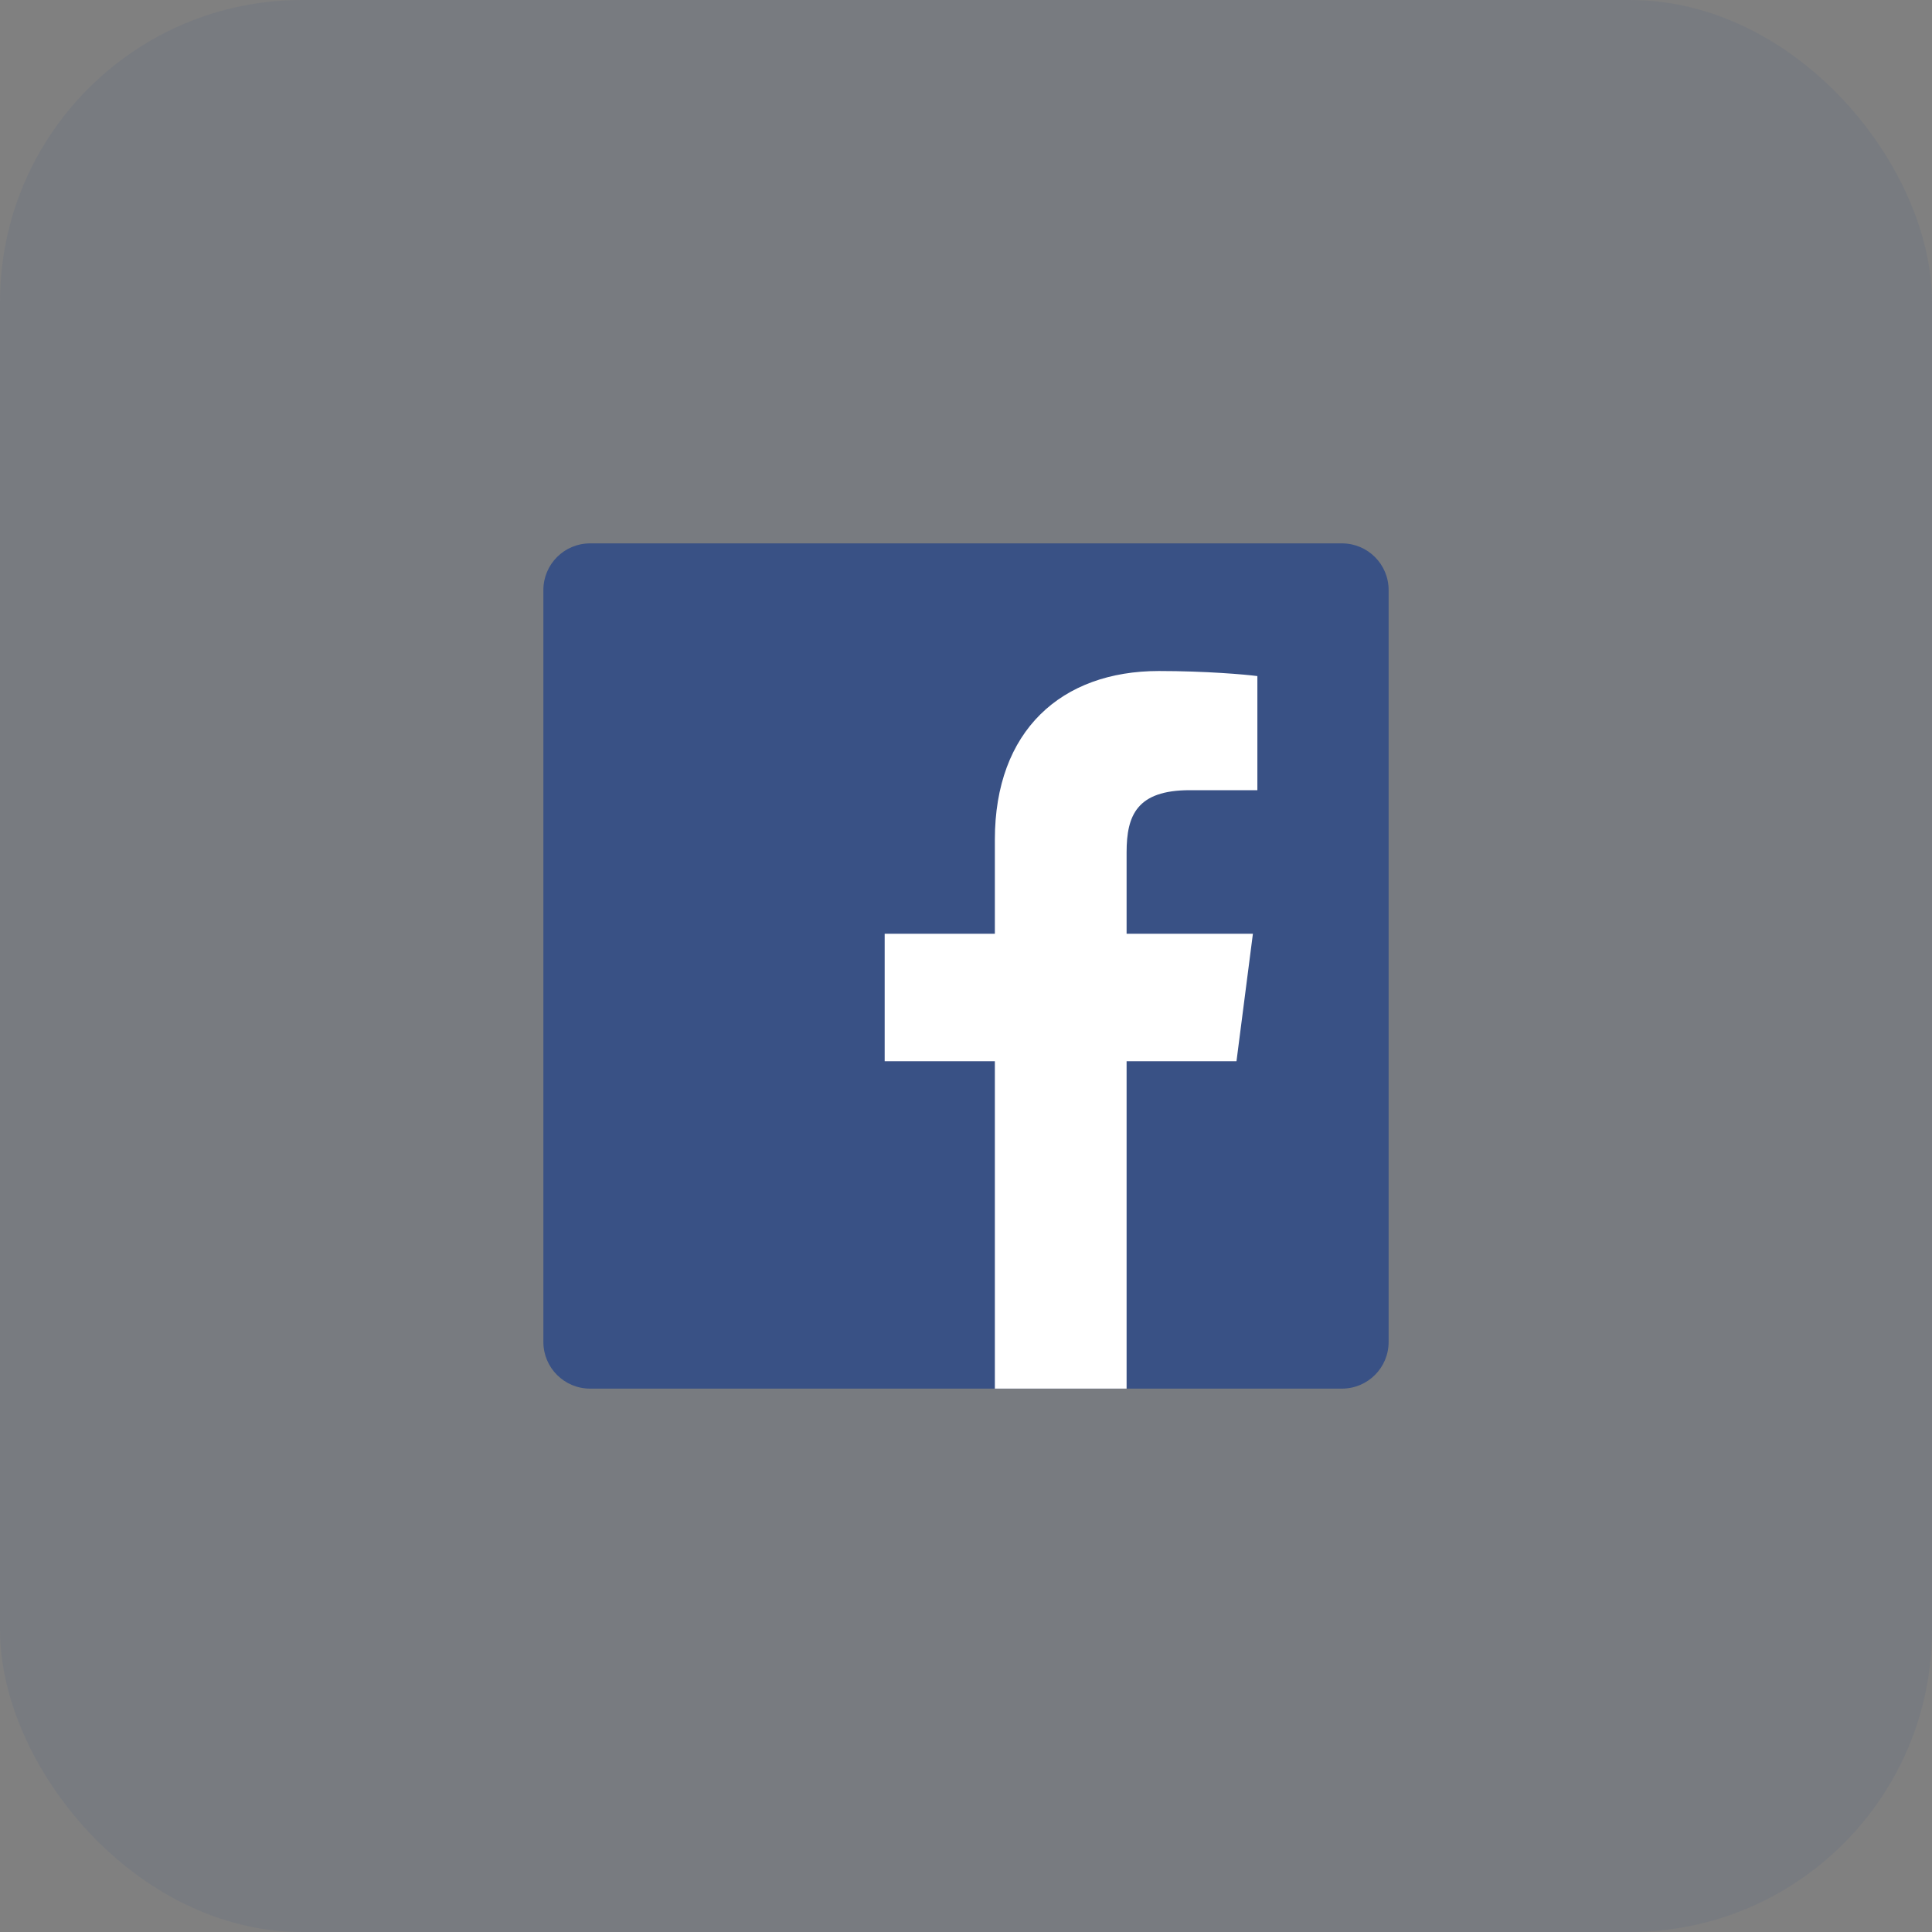 <svg width="32" height="32" viewBox="0 0 32 32" fill="none" xmlns="http://www.w3.org/2000/svg">
<rect x="0" y="0" width="32" height="32" fill="#808080" stroke="none"/>
<rect width="32" height="32" rx="5" fill="#395185" fill-opacity="0.1"/>
<g clip-path="url(#clip0)">
<path d="M22.227 23C22.654 23 23 22.654 23 22.227V9.773C23 9.346 22.654 9 22.227 9H9.773C9.346 9 9 9.346 9 9.773V22.227C9 22.654 9.346 23 9.773 23H22.227Z" fill="#395185"/>
<path d="M18.66 23V17.578H20.48L20.752 15.466H18.66V14.117C18.66 13.505 18.83 13.088 19.707 13.088L20.826 13.088V11.198C20.632 11.172 19.968 11.114 19.195 11.114C17.582 11.114 16.478 12.099 16.478 13.907V15.466H14.653V17.578H16.478V23H18.66Z" fill="white"/>
</g>
<defs>
<clipPath id="clip0">
<rect width="14" height="14" fill="white" transform="translate(9 9)"/>
</clipPath>
</defs>
</svg>
